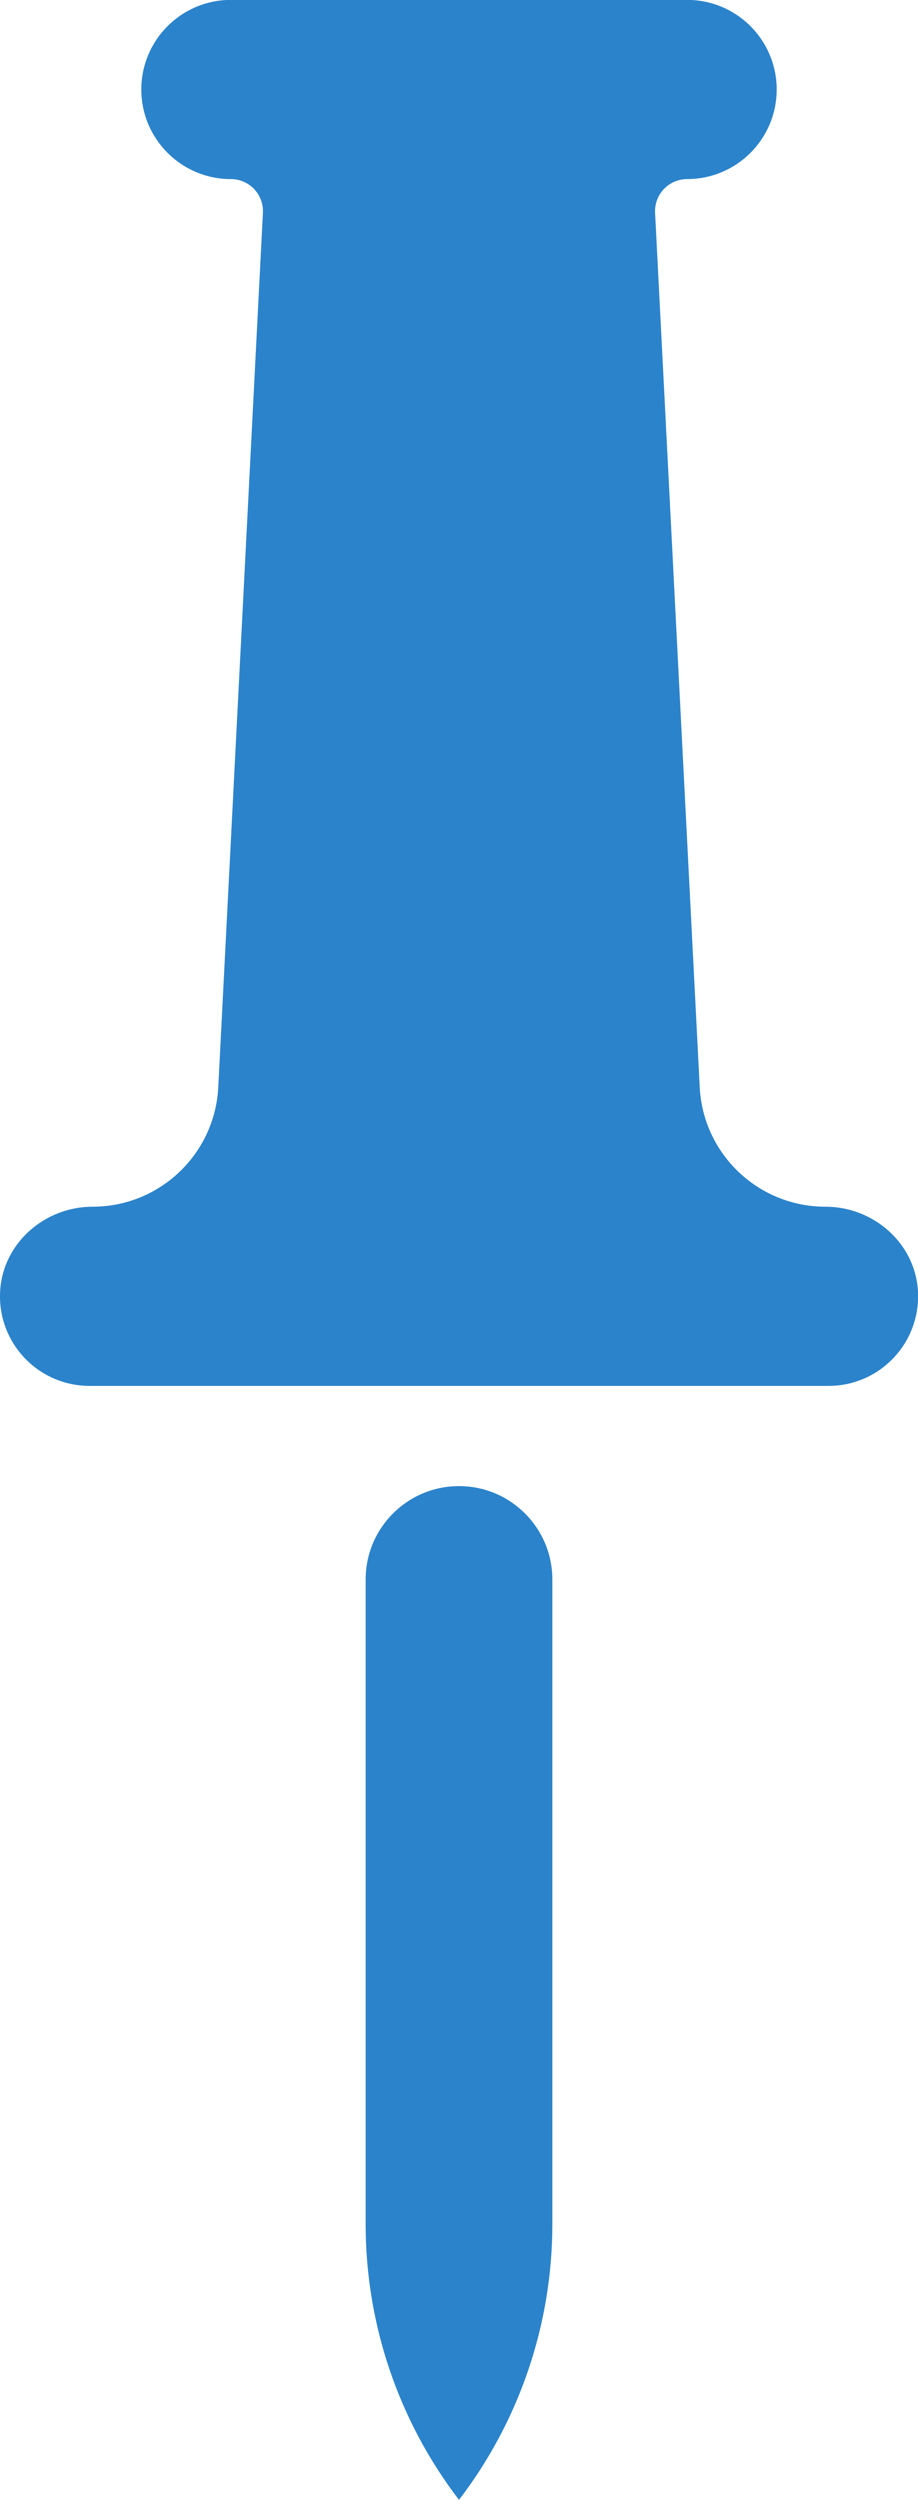 <?xml version="1.0" encoding="UTF-8"?>
<svg id="Calque_2" data-name="Calque 2" xmlns="http://www.w3.org/2000/svg" viewBox="0 0 96.86 263.68">
  <defs>
    <style>
      .cls-1 {
        fill: #2b83cb;
      }
    </style>
  </defs>
  <g id="_ëîé_1" data-name="‘ëîé_1">
    <g>
      <path class="cls-1" d="m87.09,127.28h0c-7.07,0-12.9-5.54-13.26-12.6l-4.71-92.23c-.1-1.93,1.44-3.56,3.38-3.56h0c5.22,0,9.45-4.23,9.45-9.45h0c0-5.22-4.23-9.45-9.45-9.45H24.36c-5.22,0-9.45,4.23-9.45,9.45h0c0,5.22,4.23,9.45,9.45,9.45h0c1.94,0,3.48,1.62,3.38,3.56l-4.71,92.23c-.36,7.06-6.19,12.6-13.26,12.6h0c-5.03,0-9.42,3.8-9.75,8.82-.36,5.5,4,10.08,9.43,10.08h77.97c5.43,0,9.78-4.57,9.43-10.08-.33-5.02-4.72-8.82-9.75-8.82Z"/>
      <path class="cls-1" d="m48.43,263.68h0c-6.39-8.35-9.85-18.56-9.85-29.08v-68c0-5.44,4.41-9.85,9.85-9.85h0c5.44,0,9.85,4.41,9.85,9.85v68c0,10.51-3.46,20.73-9.85,29.08Z"/>
    </g>
  </g>
</svg>